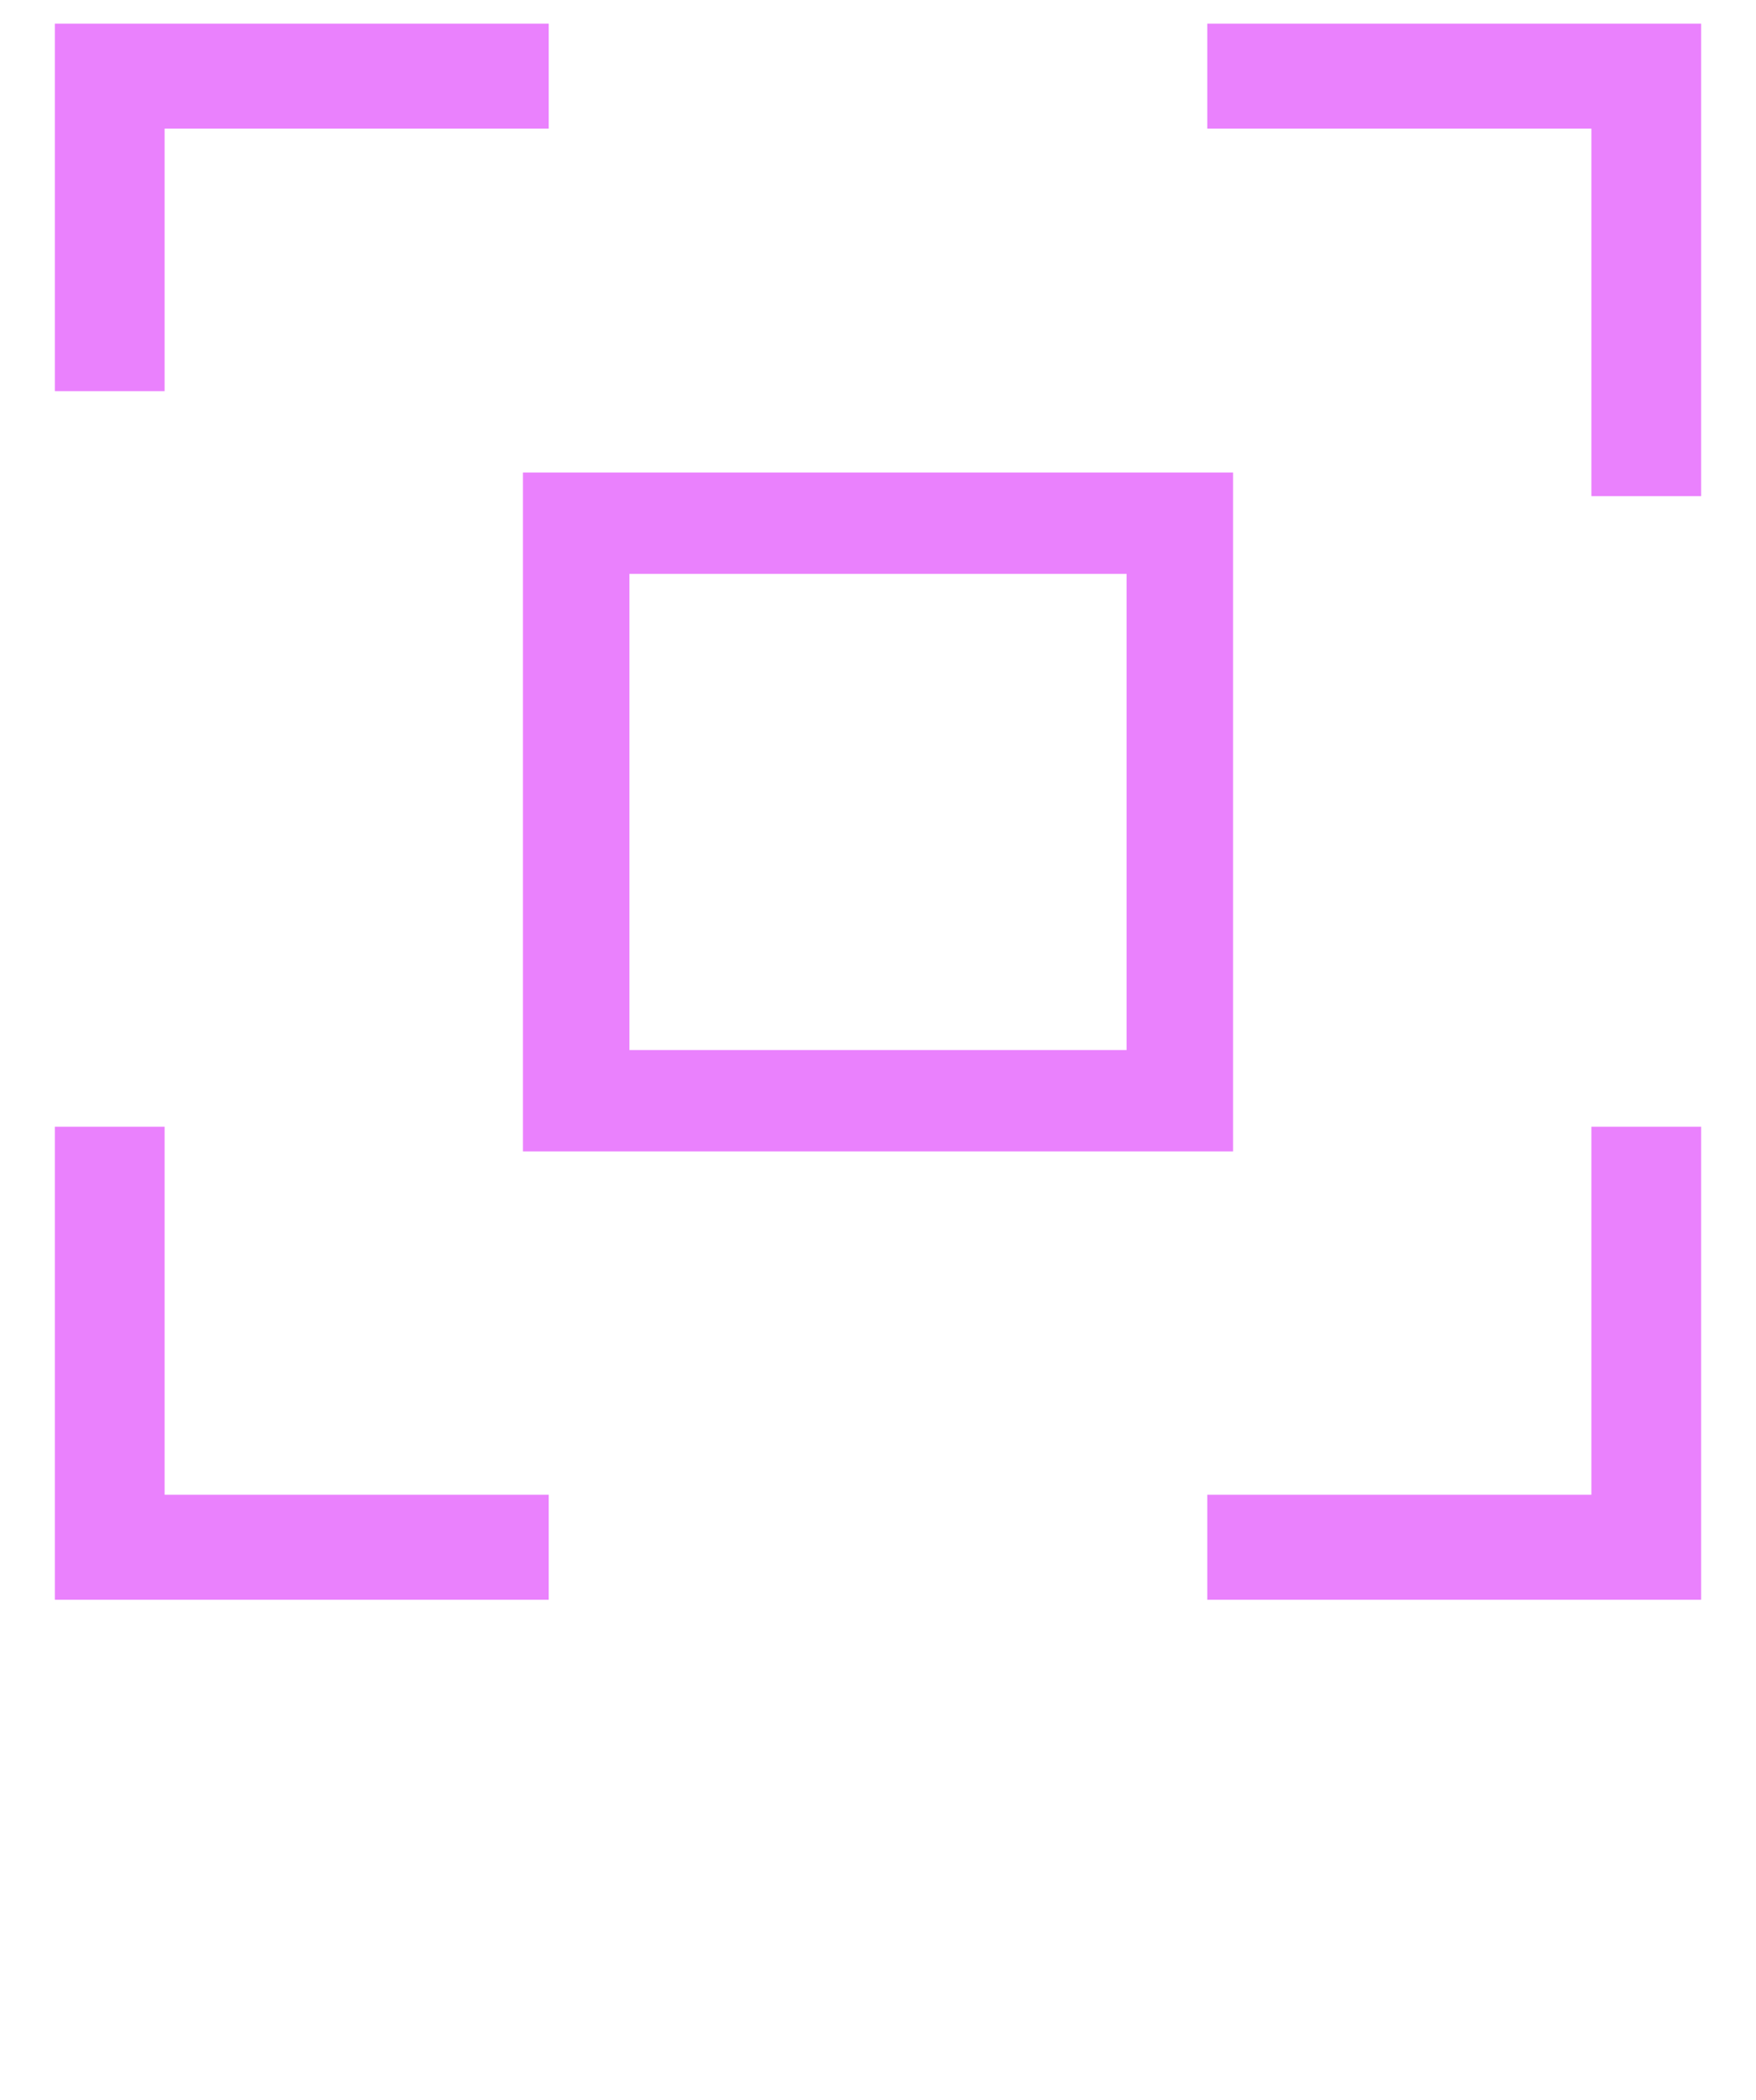 <svg width="46" height="55" viewBox="0 0 46 55" fill="none" xmlns="http://www.w3.org/2000/svg">
<g clip-path="url(#clip0)">
<path d="M4.312 3.369H14.375V0.619H1.438V10.244H4.312V3.369Z" fill="#EA81FD"/>
<path d="M31.625 3.369H41.688V12.994H44.562V0.619H31.625V3.369Z" fill="#EA81FD"/>
<path d="M14.375 39.146H4.312V29.508H1.438V41.896H14.375V39.146Z" fill="#EA81FD"/>
<path d="M41.688 39.146H31.625V41.896H44.562V29.508H41.688V39.146Z" fill="#EA81FD"/>
<path d="M13.699 30.154H32.301V12.375H13.699V30.154ZM16.488 15.029H29.512V27.5H16.488V15.029Z" fill="#EA81FD"/>
</g>
<defs>
<clipPath id="clip0">
<rect width="46" height="55" fill="white"/>
</clipPath>
</defs>
</svg>
